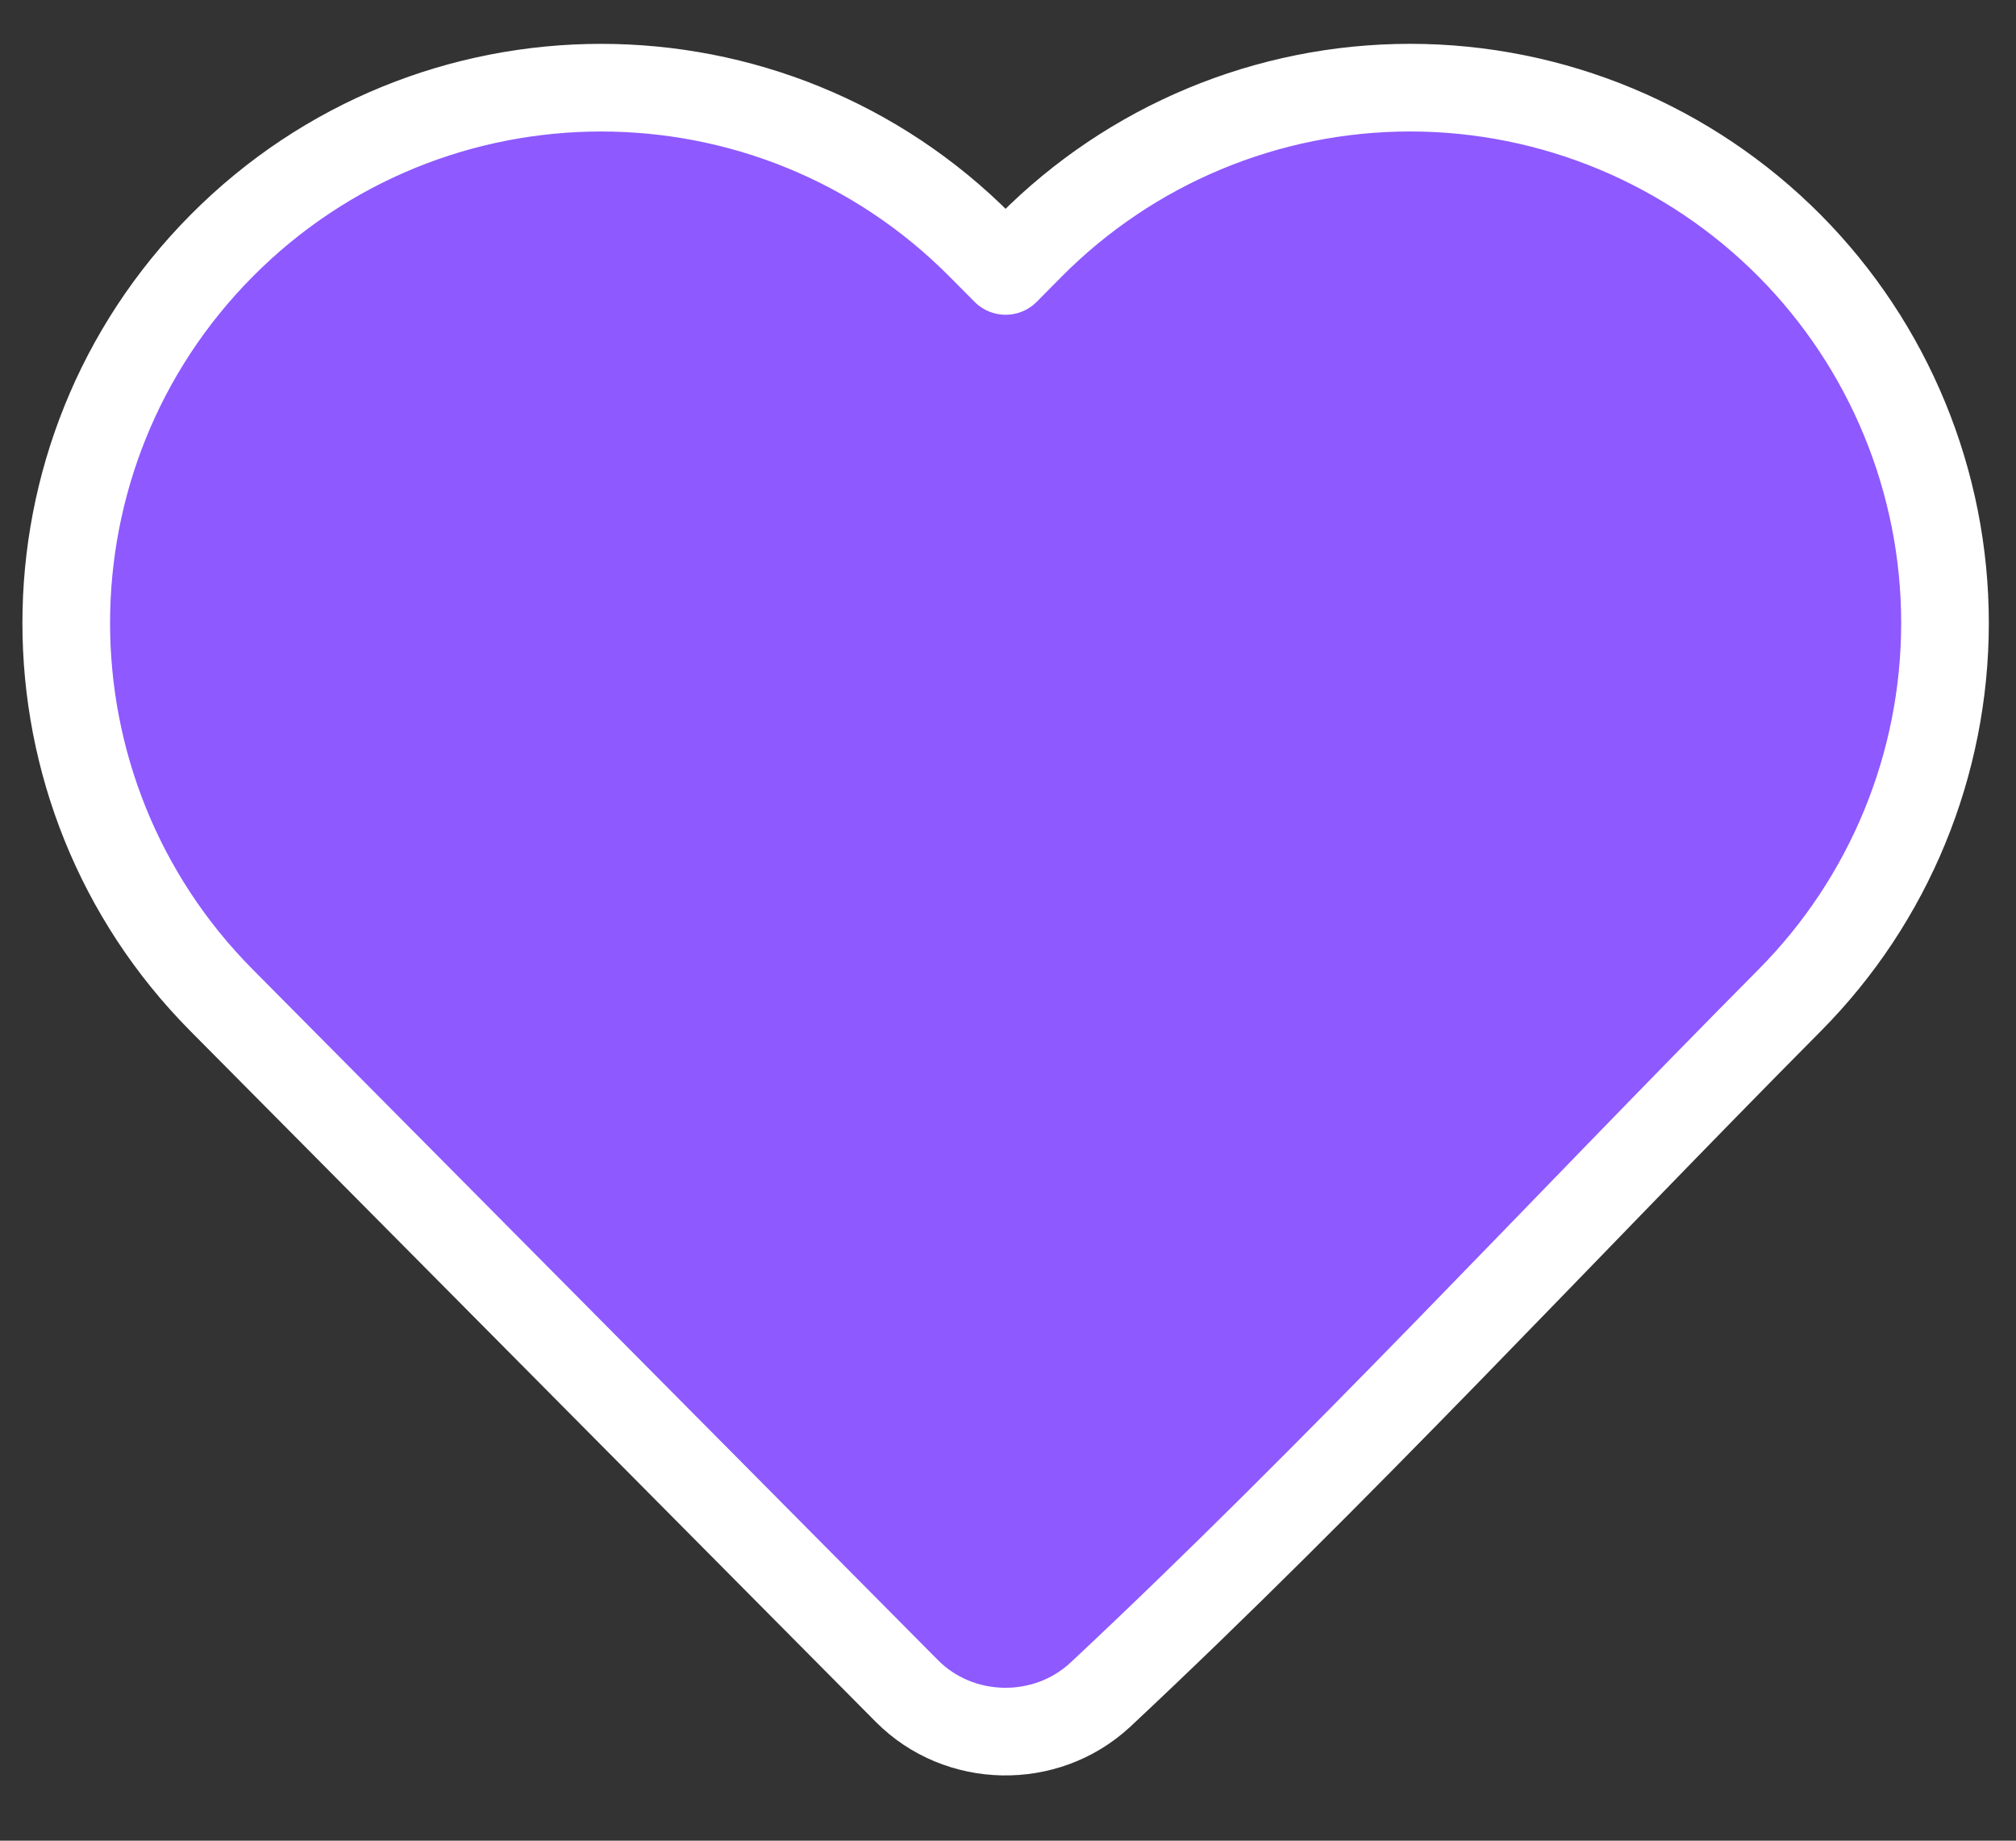 <svg width="23" height="21" viewBox="0 0 23 21" fill="none" xmlns="http://www.w3.org/2000/svg">
<rect x="0" y="0" width="23" height="21" fill="#333333" stroke="none"/>
<path d="M22.19 7.108C22.19 8.72 21.554 10.268 20.418 11.412C17.801 14.049 15.264 16.798 12.55 19.338C11.928 19.912 10.941 19.892 10.346 19.292L2.528 11.412C0.165 9.031 0.165 5.186 2.528 2.804C4.914 0.399 8.802 0.399 11.188 2.804L11.473 3.091L11.757 2.804C12.901 1.651 14.459 1 16.087 1C17.715 1 19.273 1.651 20.418 2.804C21.554 3.949 22.19 5.497 22.19 7.108Z" fill="#8E59FF" stroke="white" stroke-linejoin="round"/>
</svg>

